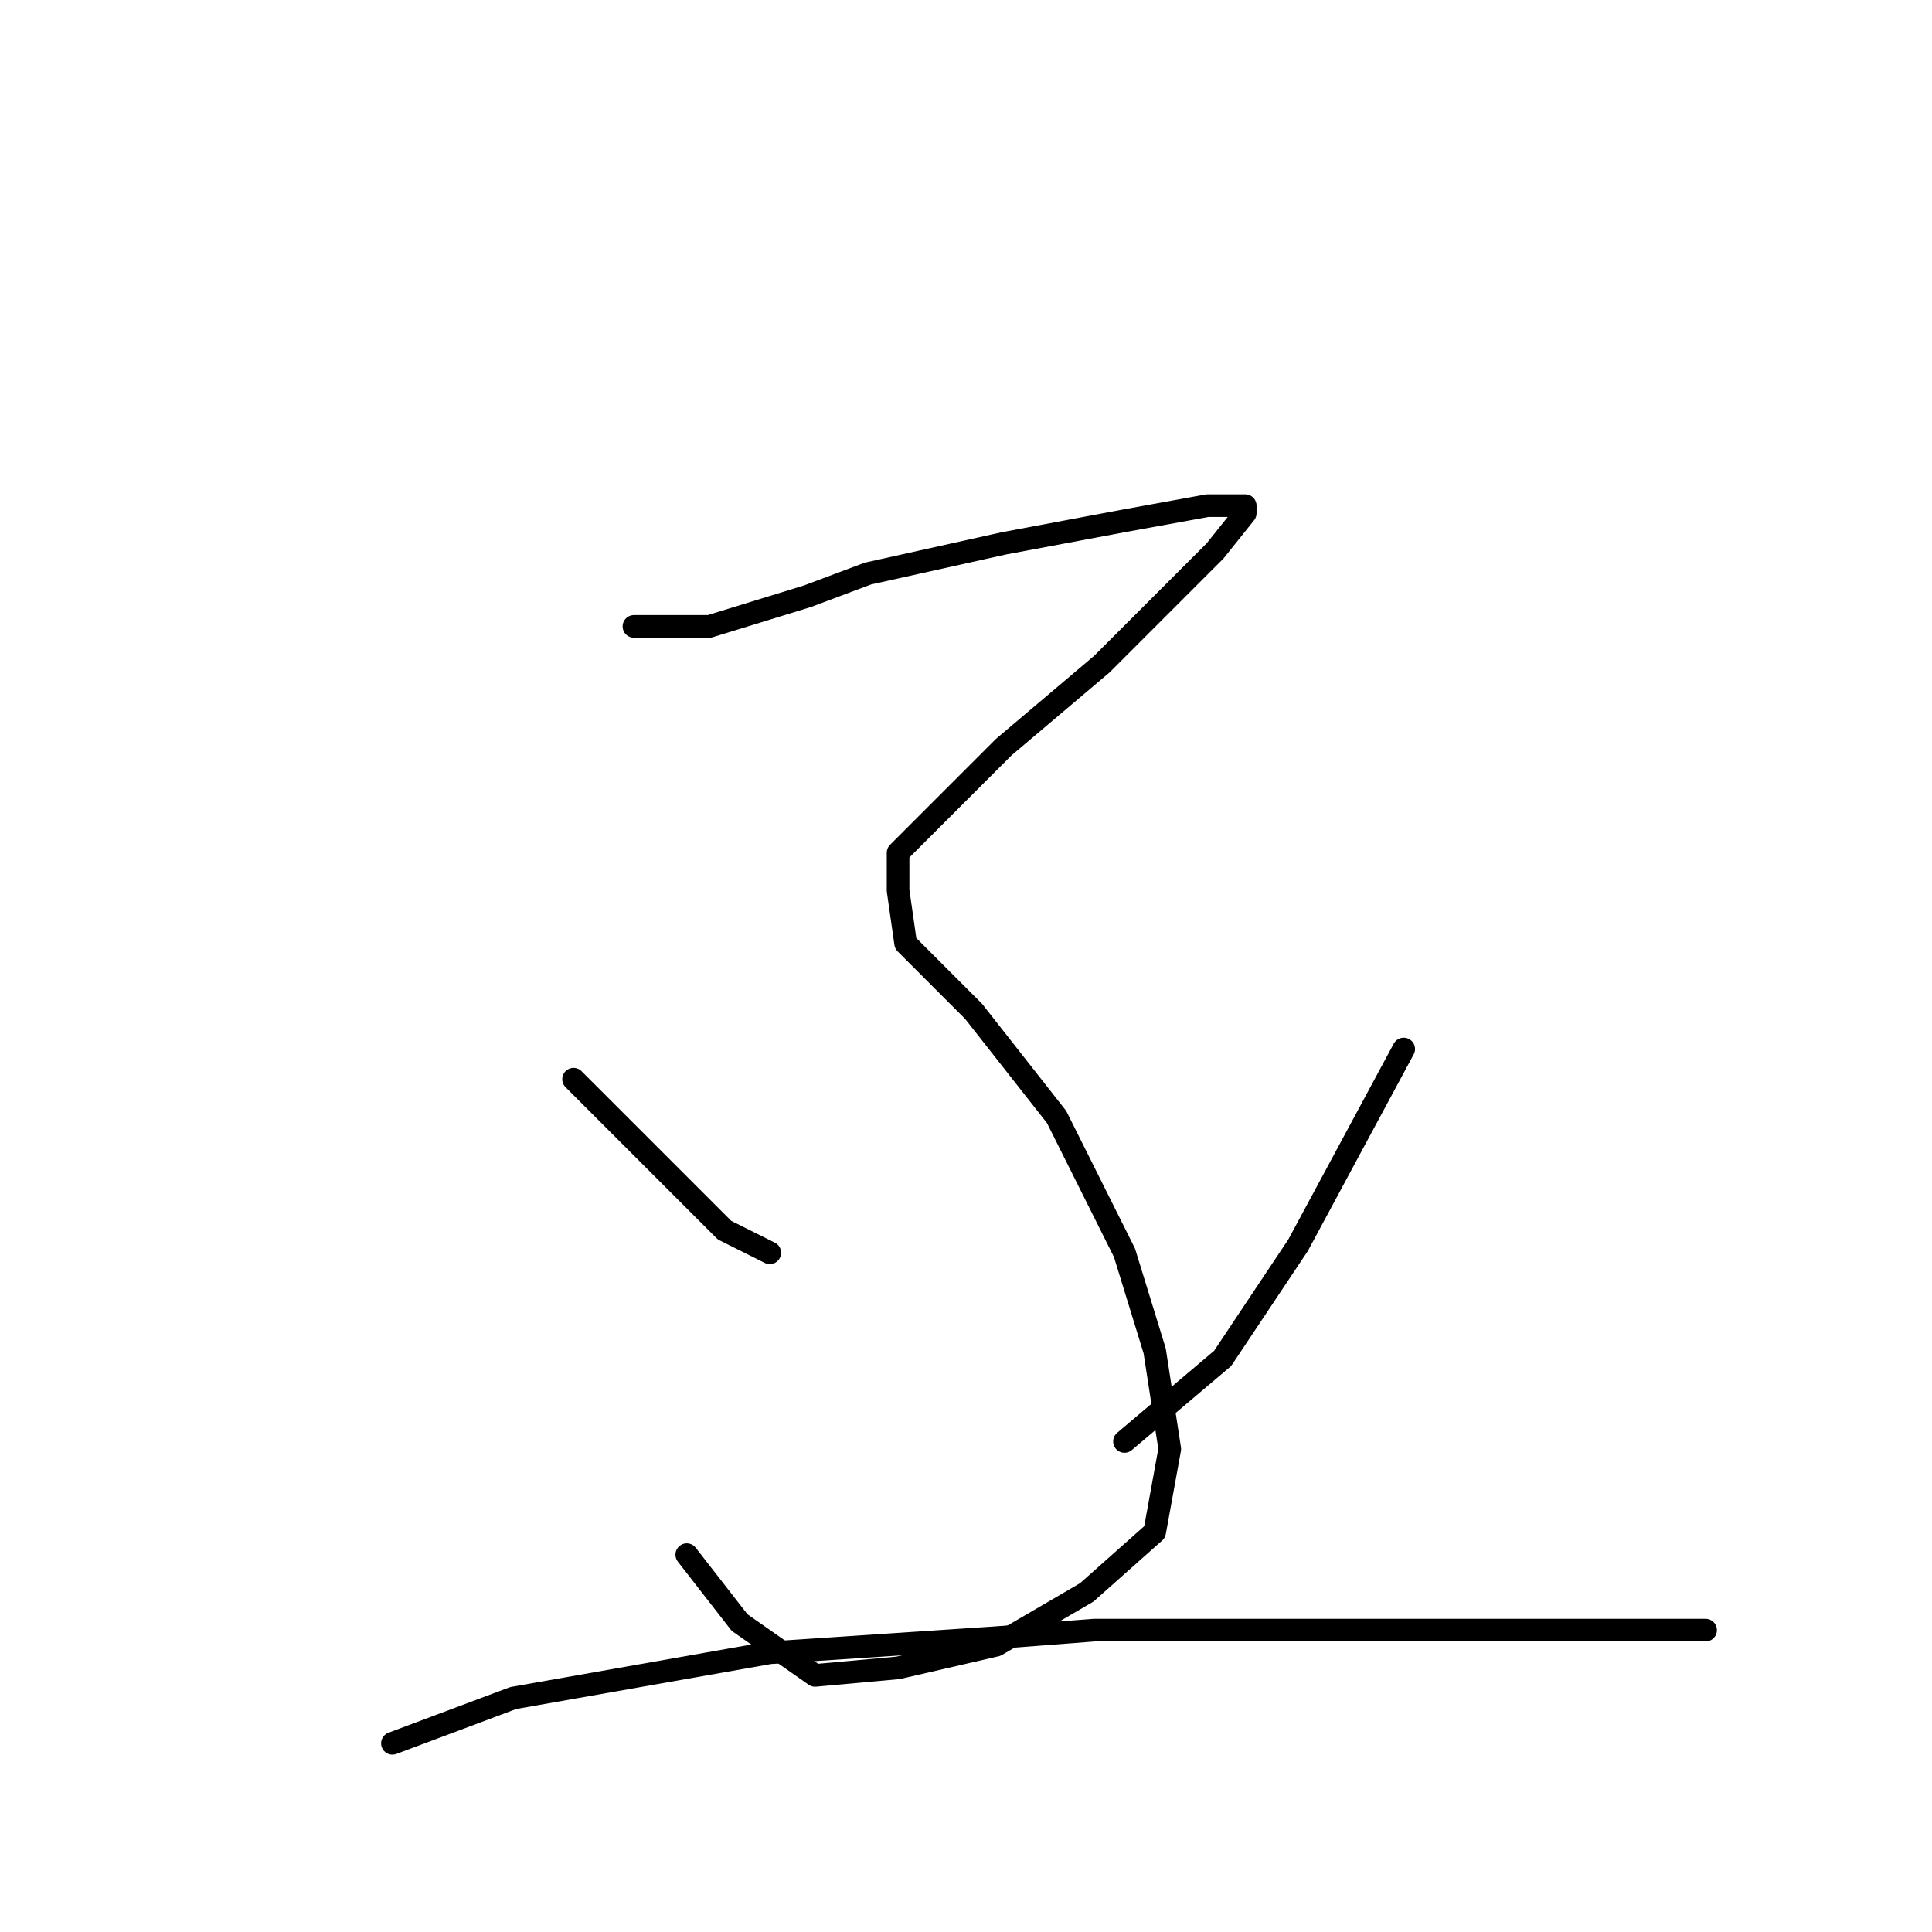 <?xml version="1.0" standalone="no"?>
    <svg width="256" height="256" xmlns="http://www.w3.org/2000/svg" version="1.1">
    <polyline stroke="black" stroke-width="3" stroke-linecap="round" fill="transparent" stroke-linejoin="round" points="84 83 89 83 94 83 107 79 115 76 133 72 149 69 160 67 165 67 165 68 161 73 146 88 133 99 124 108 119 113 119 118 120 125 129 134 140 148 149 166 153 179 155 192 153 203 144 211 132 218 119 221 108 222 98 215 91 206 91 206 " />
        <polyline stroke="black" stroke-width="3" stroke-linecap="round" fill="transparent" stroke-linejoin="round" points="76 143 86 153 96 163 102 166 102 166 " />
        <polyline stroke="black" stroke-width="3" stroke-linecap="round" fill="transparent" stroke-linejoin="round" points="186 139 179 152 172 165 162 180 149 191 149 191 " />
        <polyline stroke="black" stroke-width="3" stroke-linecap="round" fill="transparent" stroke-linejoin="round" points="52 231 60 228 68 225 102 219 132 217 145 216 183 216 205 216 220 216 226 216 226 216 " />
        </svg>